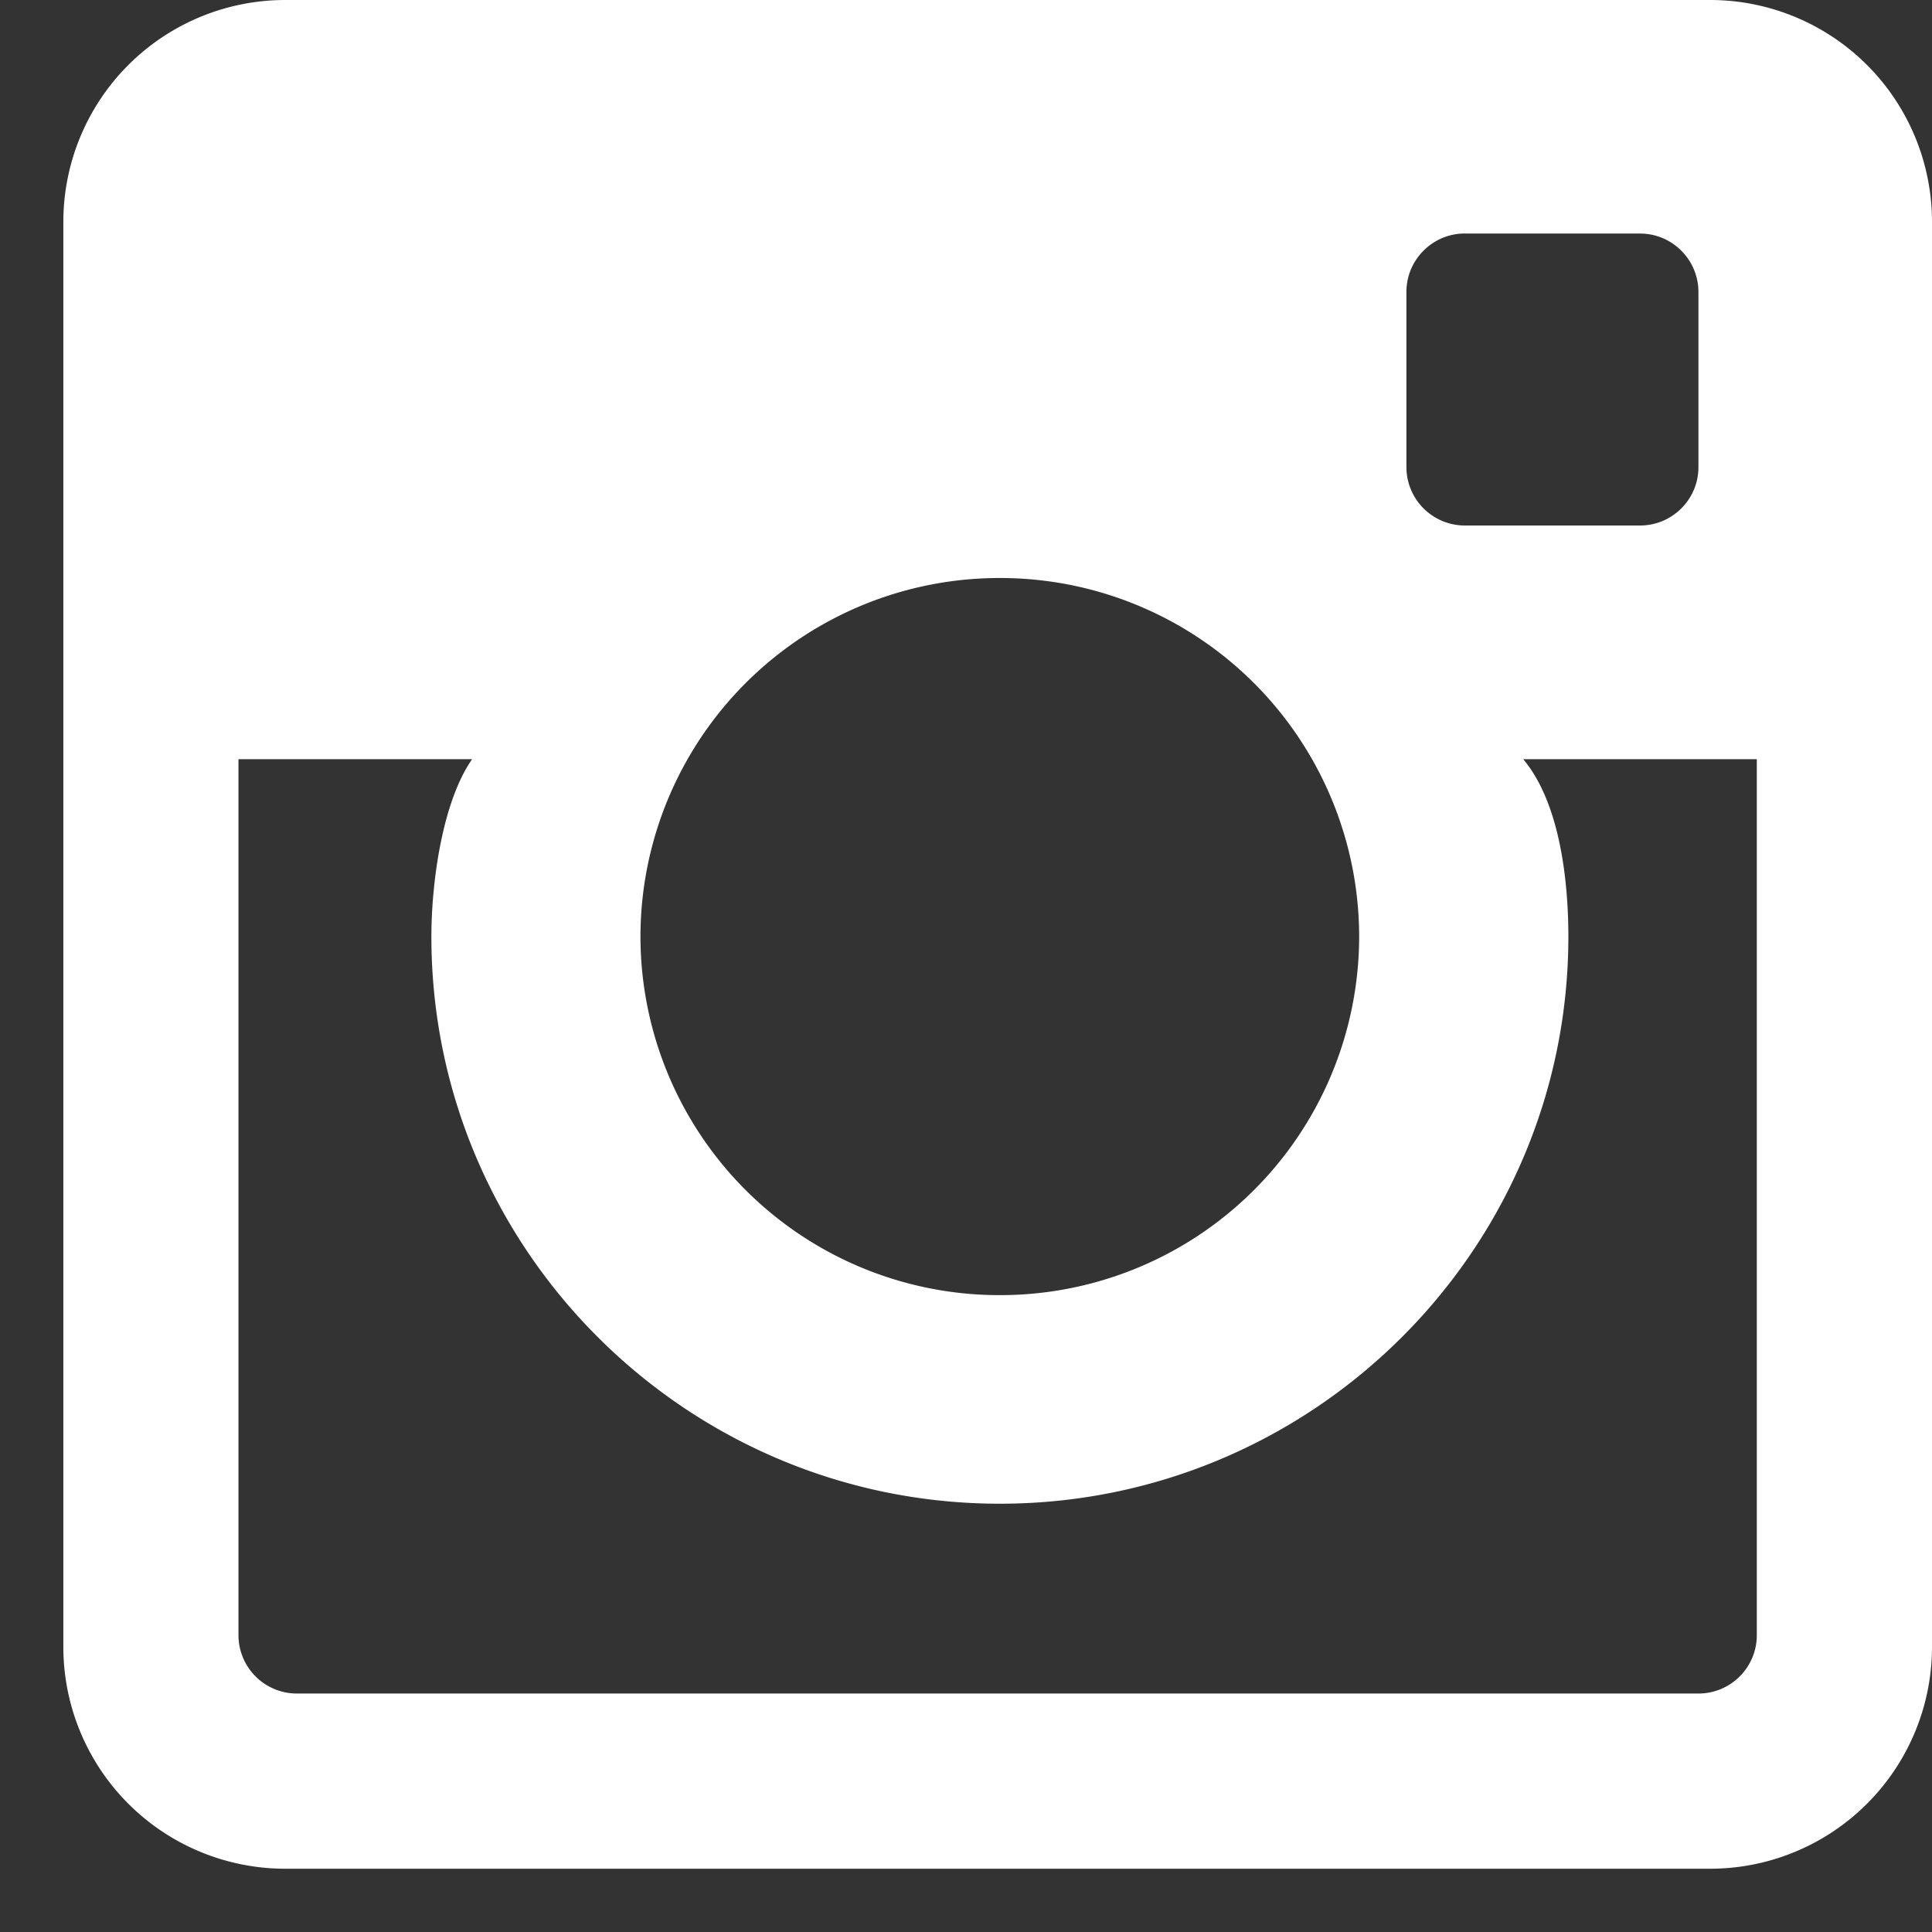 <svg width="28" height="28" xmlns="http://www.w3.org/2000/svg"><rect width="100%" height="100%" fill="#333333" stroke="none"/><path d="M24.615 24.544H4.302a.847.847 0 01-.846-.846V11.003h3.386c-.441.634-.59 1.818-.59 2.57 0 4.532 3.696 8.22 8.238 8.22 4.543 0 8.24-3.688 8.24-8.22 0-.752-.107-1.918-.654-2.57h3.385v12.695a.846.846 0 01-.846.846M14.49 8.377a5.202 5.202 0 015.208 5.196 5.202 5.202 0 01-5.208 5.197 5.202 5.202 0 01-5.208-5.197 5.202 5.202 0 015.208-5.196m6.74-4.992h2.539c.467 0 .846.38.846.847V6.77c0 .467-.38.846-.846.846h-2.54a.847.847 0 01-.846-.846V4.23c0-.466.38-.846.847-.846M24.78 0H4.138a3.216 3.216 0 00-3.22 3.212v20.66a3.216 3.216 0 003.22 3.211H24.78A3.216 3.216 0 0028 23.871V3.211A3.216 3.216 0 0024.78 0" fill="#FFF" fill-rule="evenodd"/></svg>